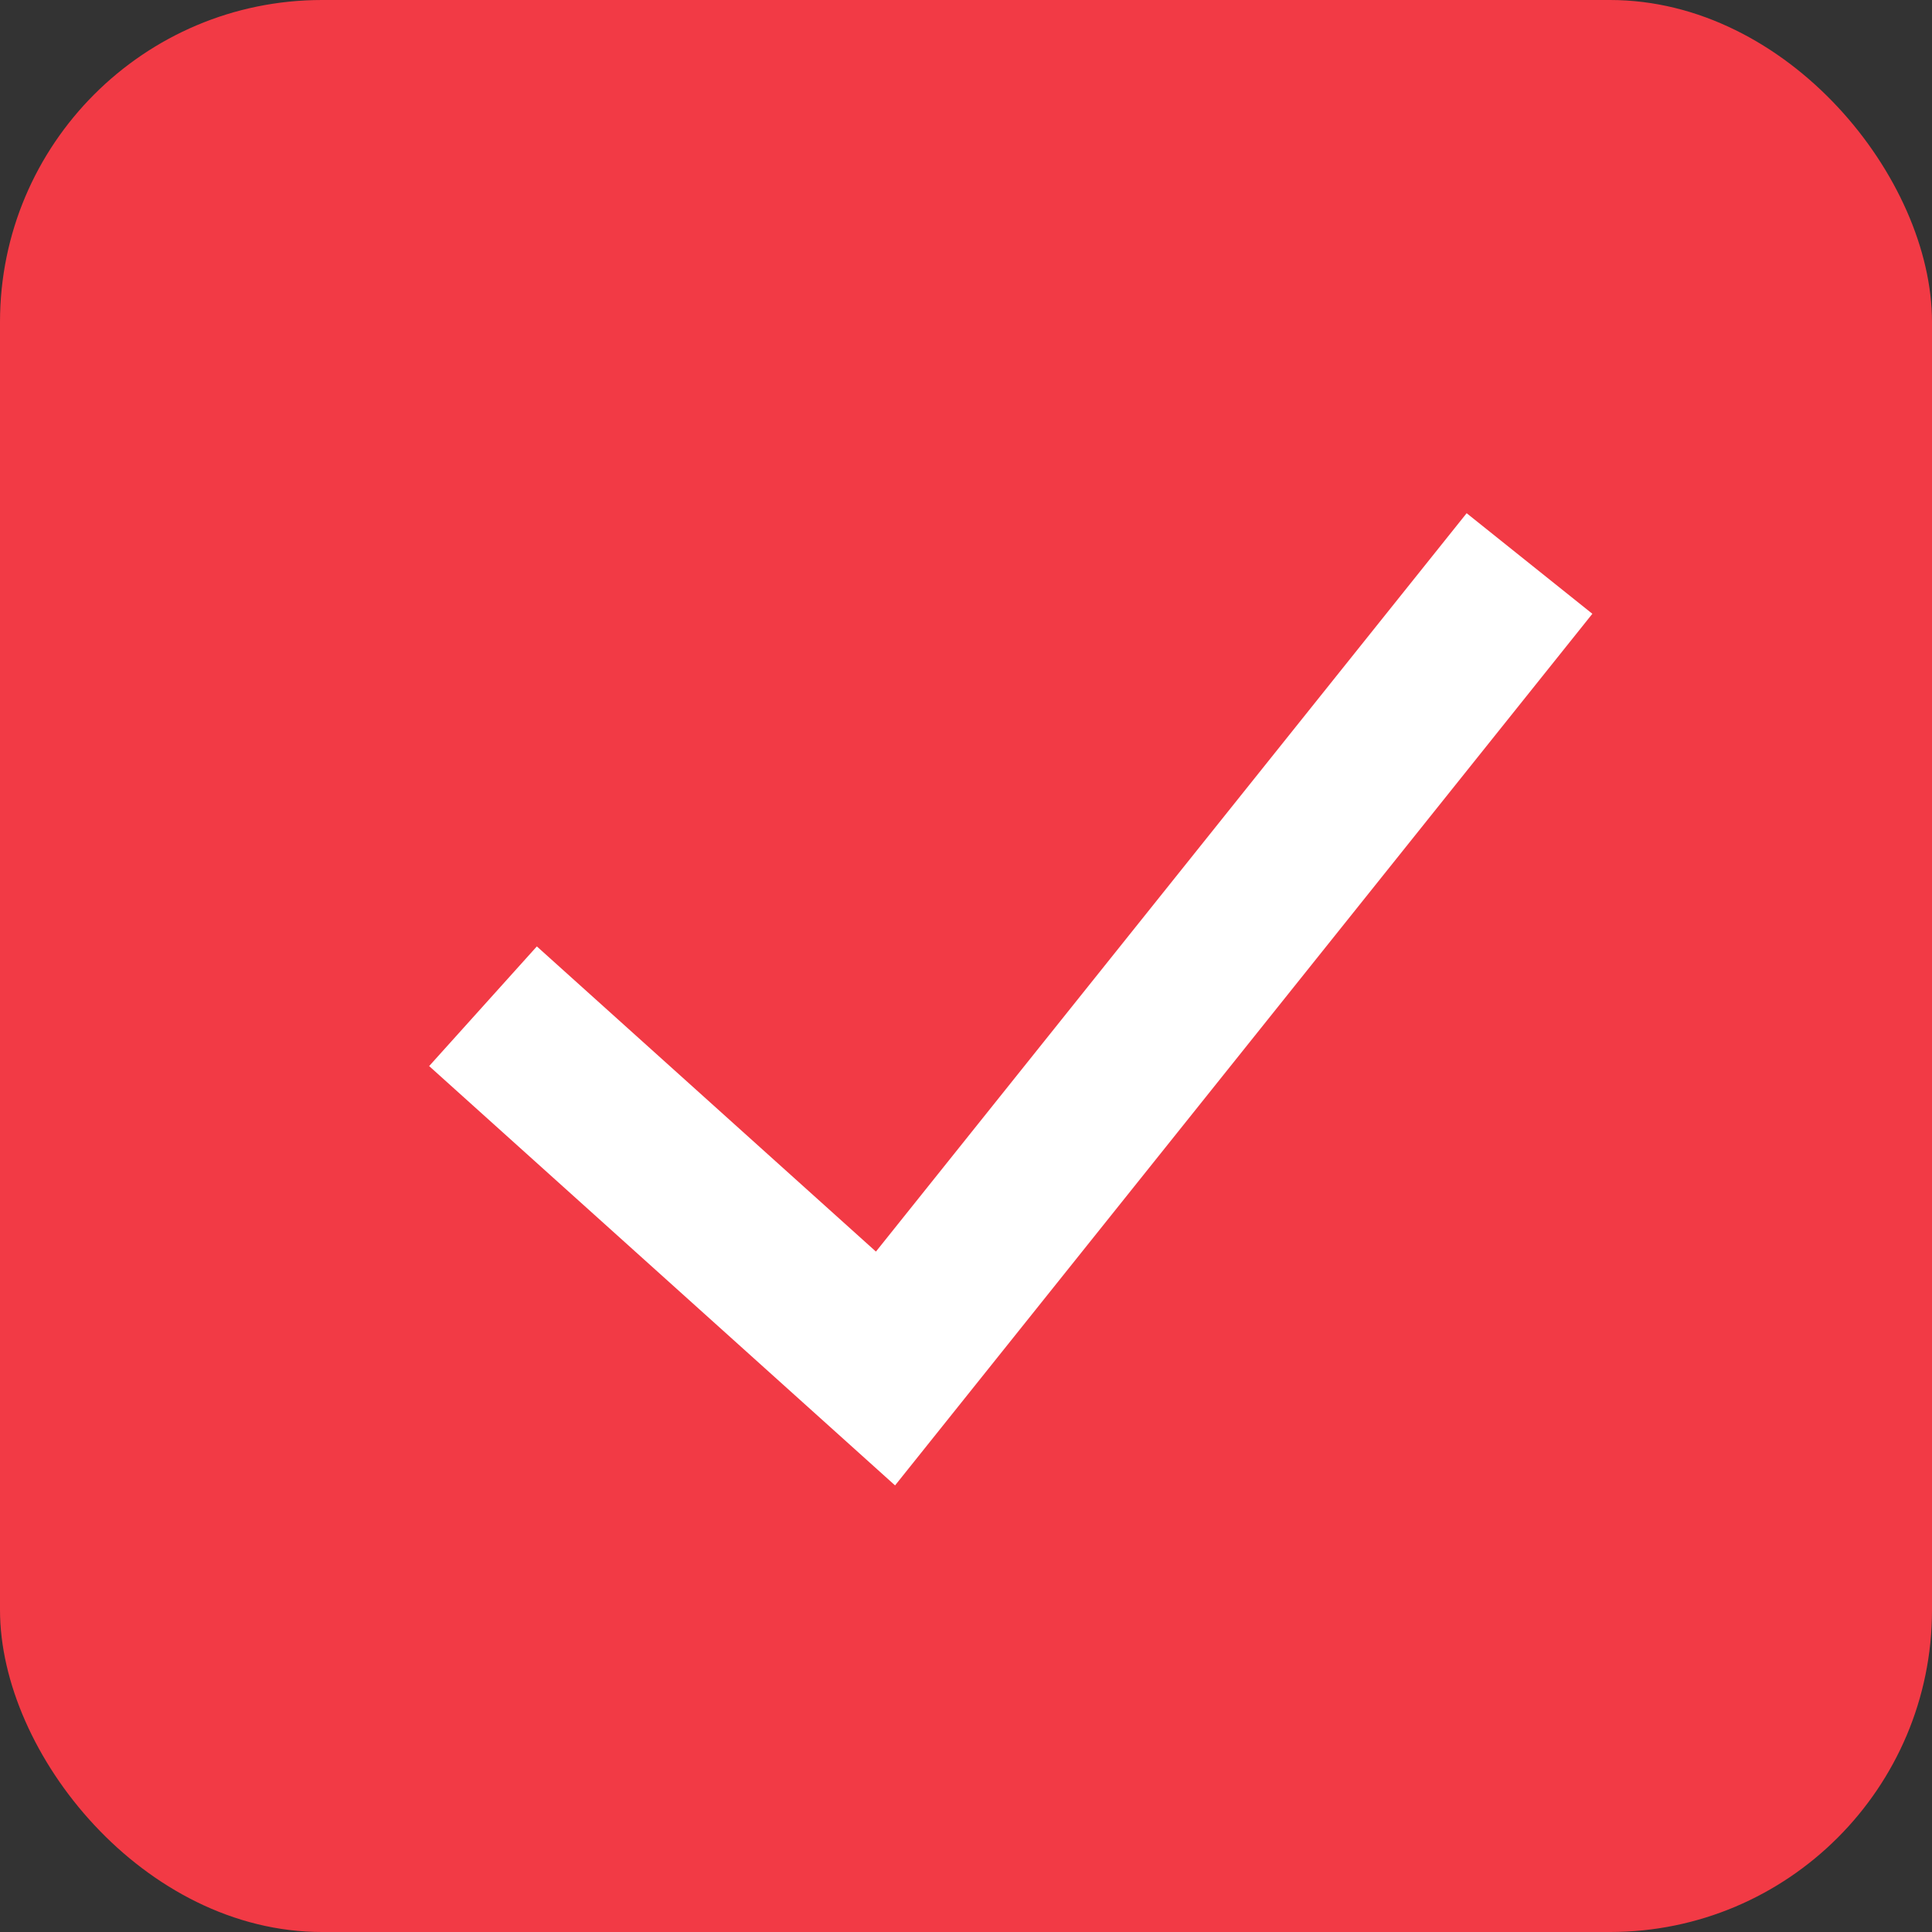 <svg width="24" height="24" viewBox="0 0 24 24" fill="none" xmlns="http://www.w3.org/2000/svg">
<rect x="0" y="0" width="24" height="24" fill="#333333" stroke="none"/>
<rect width="24" height="24" rx="4" fill="#F23A45"/>
<path d="M6 12.5L11 17L19 7" stroke="white" stroke-width="2"/>
</svg>

